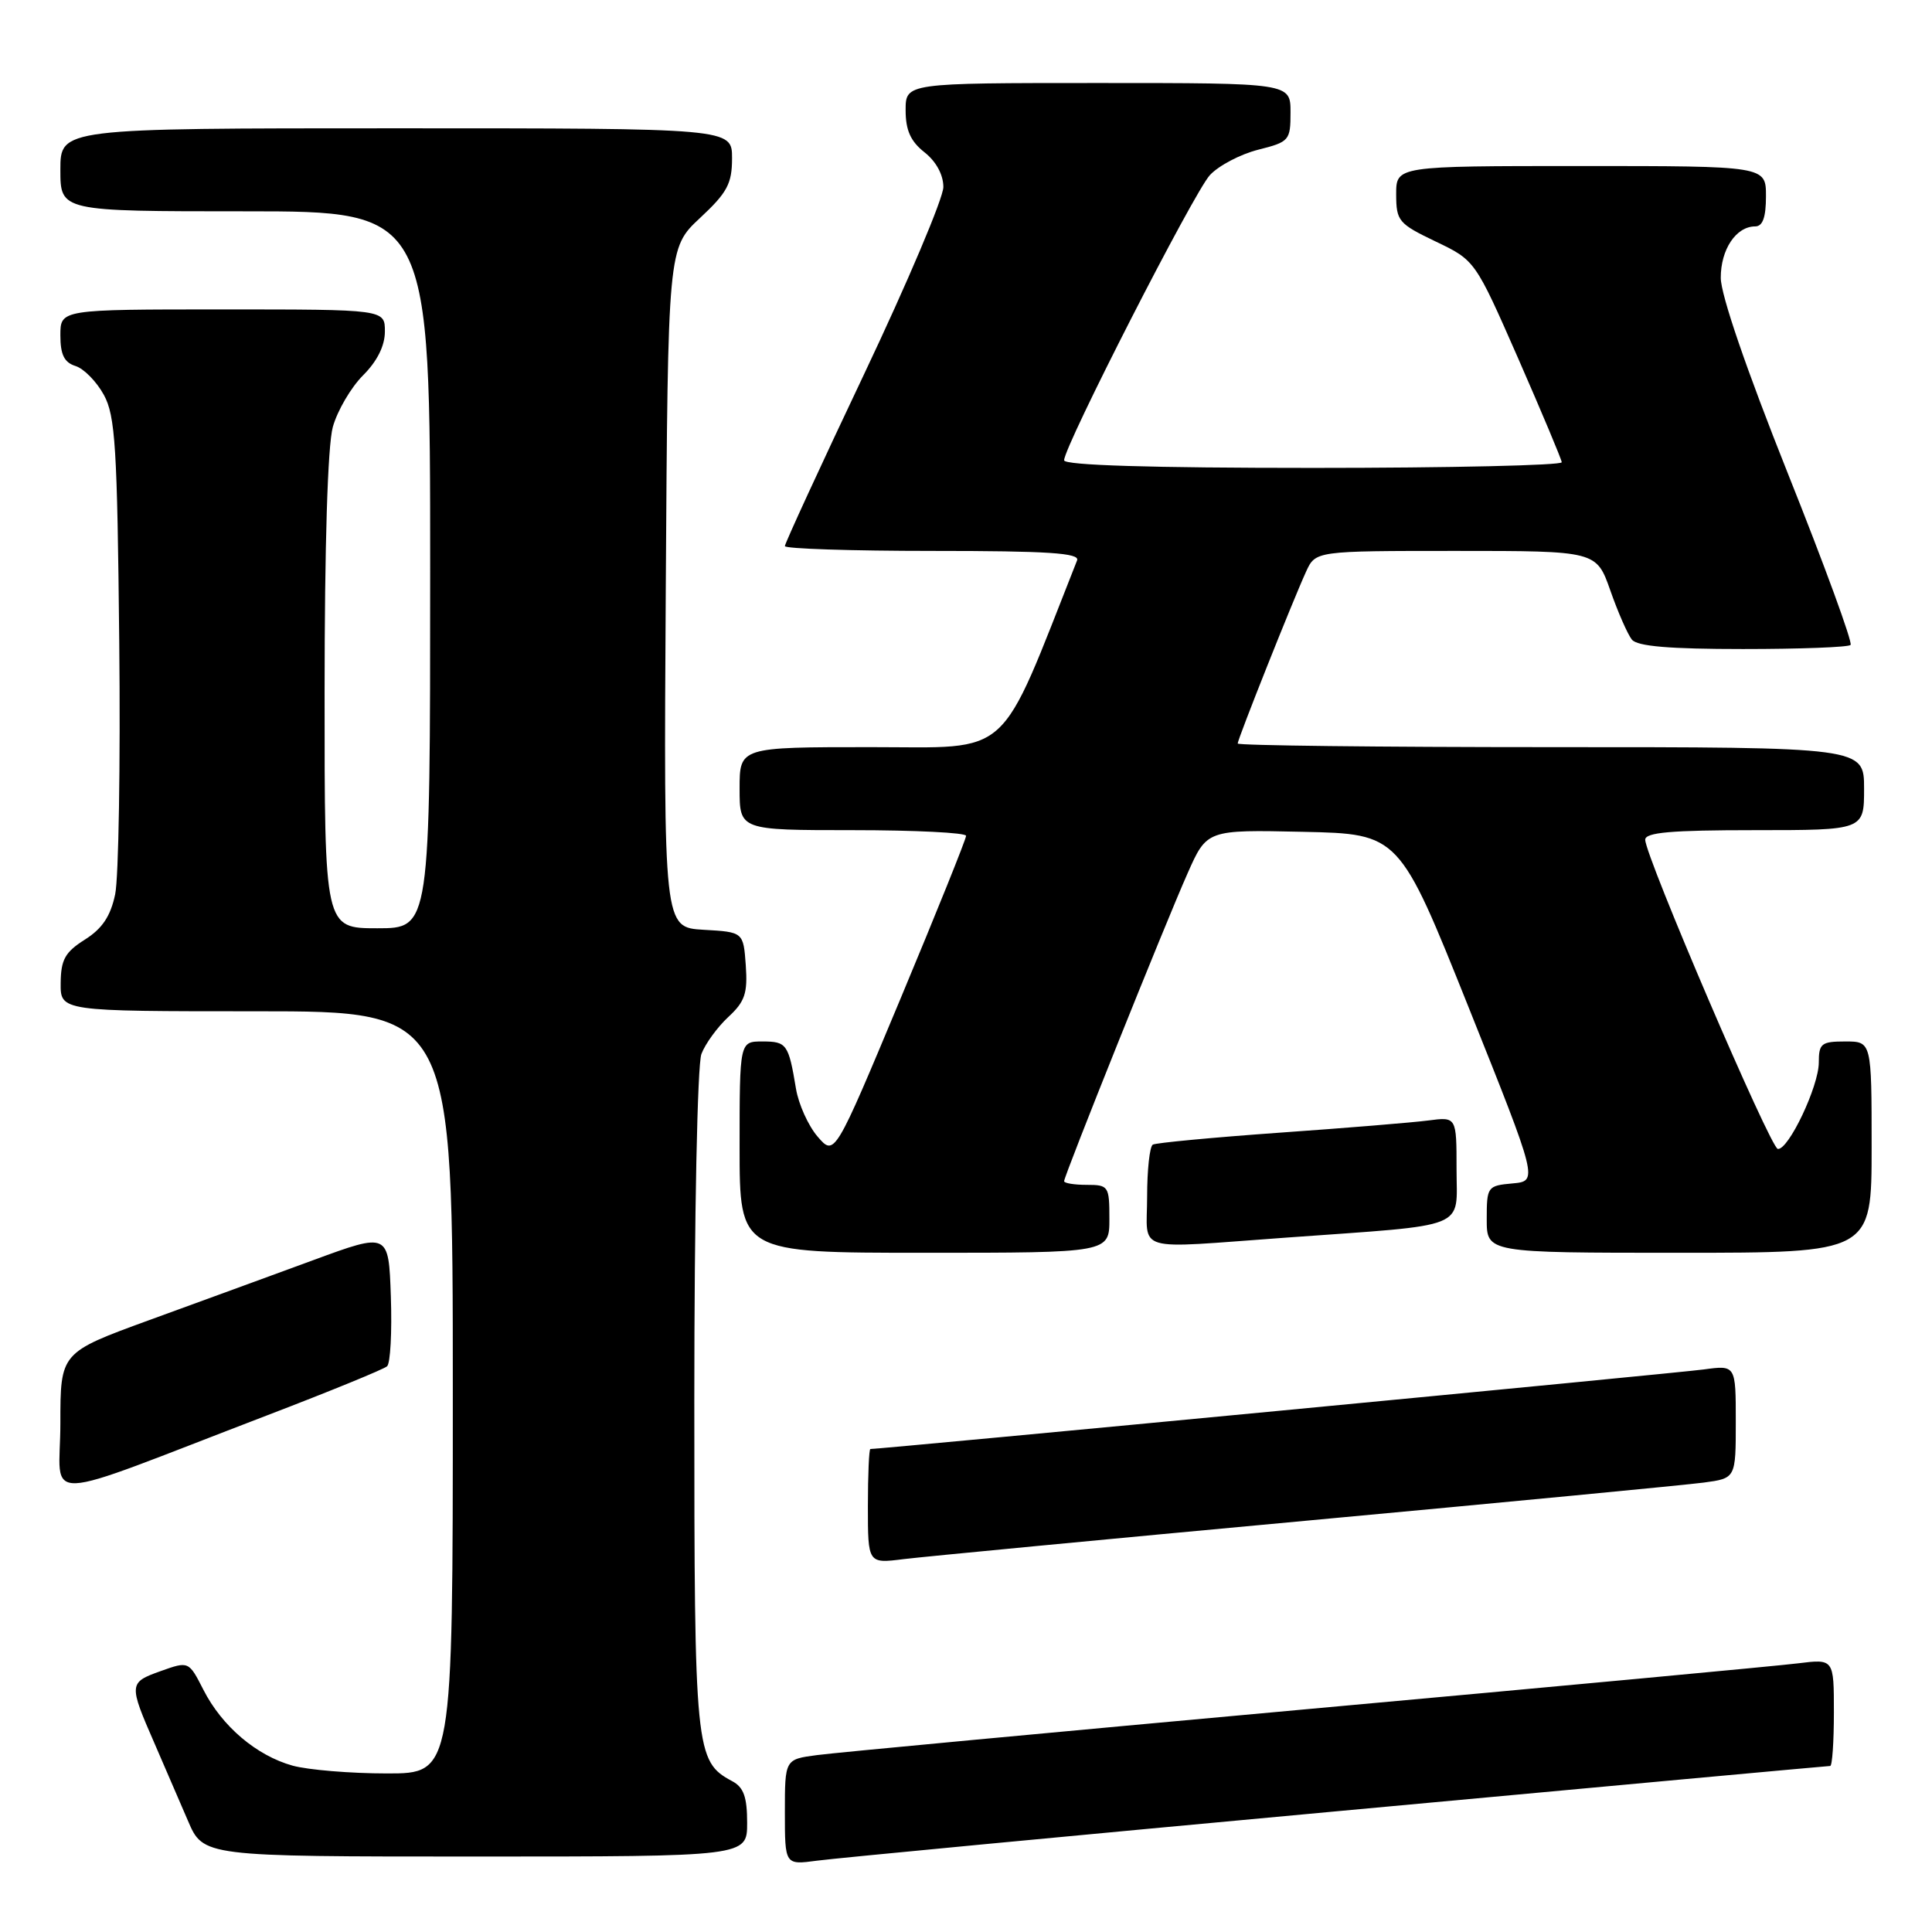 <?xml version="1.0" encoding="UTF-8" standalone="no"?>
<!DOCTYPE svg PUBLIC "-//W3C//DTD SVG 1.1//EN" "http://www.w3.org/Graphics/SVG/1.1/DTD/svg11.dtd" >
<svg xmlns="http://www.w3.org/2000/svg" xmlns:xlink="http://www.w3.org/1999/xlink" version="1.1" viewBox="0 0 256 256">
 <g >
 <path fill="currentColor"
d=" M 177.26 239.99 C 212.88 236.69 242.24 234.00 242.51 234.00 C 242.78 234.00 243.00 230.81 243.00 226.91 C 243.00 219.81 243.00 219.81 238.25 220.40 C 235.64 220.73 206.28 223.47 173.00 226.49 C 139.72 229.52 110.59 232.24 108.25 232.56 C 104.00 233.12 104.00 233.12 104.00 240.12 C 104.00 247.12 104.00 247.12 108.25 246.55 C 110.59 246.23 141.64 243.28 177.26 239.99 Z  M 99.00 241.54 C 99.00 238.10 98.54 236.82 97.01 236.01 C 92.13 233.39 92.00 232.10 92.00 185.61 C 92.00 160.96 92.41 141.06 92.94 139.66 C 93.45 138.31 95.06 136.10 96.50 134.76 C 98.71 132.72 99.08 131.61 98.82 127.91 C 98.50 123.50 98.50 123.50 93.22 123.20 C 87.94 122.89 87.94 122.89 88.22 77.87 C 88.50 32.86 88.50 32.86 92.75 28.89 C 96.37 25.52 97.00 24.34 97.00 20.96 C 97.00 17.00 97.00 17.00 52.50 17.00 C 8.00 17.00 8.00 17.00 8.00 22.50 C 8.00 28.00 8.00 28.00 32.50 28.00 C 57.00 28.00 57.00 28.00 57.00 75.50 C 57.00 123.00 57.00 123.00 50.00 123.00 C 43.00 123.00 43.00 123.00 43.01 91.75 C 43.01 72.30 43.42 59.02 44.10 56.58 C 44.70 54.42 46.50 51.35 48.09 49.75 C 49.98 47.87 51.00 45.82 51.00 43.92 C 51.00 41.00 51.00 41.00 29.50 41.00 C 8.00 41.00 8.00 41.00 8.00 44.43 C 8.00 46.99 8.51 48.03 10.01 48.50 C 11.12 48.85 12.80 50.57 13.76 52.32 C 15.28 55.10 15.54 59.23 15.80 85.00 C 15.97 101.22 15.72 116.30 15.26 118.50 C 14.65 121.40 13.55 123.05 11.25 124.50 C 8.62 126.16 8.07 127.15 8.04 130.25 C 8.00 134.00 8.00 134.00 34.00 134.00 C 60.00 134.00 60.00 134.00 60.00 184.50 C 60.00 235.00 60.00 235.00 51.25 234.99 C 46.44 234.99 40.83 234.52 38.78 233.96 C 33.99 232.63 29.42 228.75 26.96 223.92 C 25.01 220.10 25.01 220.10 21.26 221.44 C 17.06 222.94 17.04 223.15 20.47 231.00 C 21.79 234.03 23.78 238.64 24.90 241.25 C 26.93 246.00 26.93 246.00 62.96 246.00 C 99.00 246.00 99.00 246.00 99.00 241.54 Z  M 173.00 201.51 C 199.68 199.04 223.41 196.76 225.75 196.45 C 230.00 195.88 230.00 195.88 230.00 188.38 C 230.00 180.88 230.00 180.88 225.75 181.46 C 222.47 181.92 116.79 192.00 115.33 192.00 C 115.15 192.00 115.00 195.42 115.00 199.59 C 115.00 207.19 115.00 207.19 119.75 206.59 C 122.36 206.27 146.32 203.98 173.00 201.51 Z  M 35.50 187.50 C 43.75 184.34 50.86 181.43 51.29 181.04 C 51.73 180.64 51.95 176.49 51.79 171.81 C 51.50 163.30 51.50 163.30 41.50 166.98 C 36.00 169.00 26.21 172.58 19.75 174.93 C 8.00 179.22 8.00 179.22 8.00 188.60 C 8.00 199.29 4.37 199.43 35.50 187.50 Z  M 147.00 161.50 C 147.00 157.17 146.89 157.00 144.00 157.00 C 142.35 157.00 141.00 156.78 141.00 156.51 C 141.00 155.80 154.34 122.52 157.36 115.72 C 159.92 109.94 159.92 109.94 172.66 110.22 C 185.40 110.50 185.40 110.50 194.61 133.50 C 203.81 156.50 203.81 156.50 200.41 156.81 C 197.09 157.11 197.00 157.24 197.00 161.56 C 197.00 166.00 197.00 166.00 222.50 166.00 C 248.00 166.00 248.00 166.00 248.00 152.00 C 248.00 138.00 248.00 138.00 244.50 138.00 C 241.34 138.00 241.00 138.27 241.00 140.79 C 241.00 143.93 236.99 152.39 235.57 152.24 C 234.60 152.14 218.00 113.45 218.00 111.27 C 218.00 110.30 221.43 110.00 232.50 110.00 C 247.00 110.00 247.00 110.00 247.00 104.50 C 247.00 99.00 247.00 99.00 205.50 99.00 C 182.68 99.00 164.00 98.78 164.00 98.52 C 164.00 97.94 171.30 79.59 173.06 75.75 C 174.32 73.00 174.32 73.00 192.93 73.00 C 211.53 73.00 211.53 73.00 213.38 78.25 C 214.39 81.14 215.68 84.06 216.23 84.75 C 216.95 85.64 221.19 86.00 230.96 86.00 C 238.50 86.00 244.91 85.76 245.21 85.46 C 245.51 85.16 241.77 74.92 236.89 62.71 C 231.43 49.02 228.02 39.09 228.01 36.82 C 228.00 33.05 230.04 30.00 232.57 30.00 C 233.57 30.00 234.00 28.80 234.00 26.00 C 234.00 22.00 234.00 22.00 209.50 22.00 C 185.00 22.00 185.00 22.00 185.00 25.75 C 185.01 29.29 185.31 29.64 190.23 32.00 C 195.46 34.50 195.46 34.50 201.17 47.50 C 204.30 54.65 206.90 60.84 206.94 61.25 C 206.97 61.66 192.15 62.00 174.00 62.00 C 152.42 62.00 141.00 61.65 141.00 60.99 C 141.00 59.13 158.18 25.53 160.31 23.21 C 161.47 21.95 164.35 20.44 166.71 19.84 C 170.84 18.80 171.00 18.62 171.00 14.88 C 171.00 11.00 171.00 11.00 145.50 11.00 C 120.00 11.00 120.00 11.00 120.00 14.61 C 120.00 17.26 120.66 18.73 122.50 20.18 C 124.04 21.39 125.00 23.16 125.00 24.78 C 125.00 26.23 120.28 37.38 114.50 49.57 C 108.72 61.75 104.00 72.01 104.00 72.36 C 104.00 72.71 112.82 73.00 123.61 73.00 C 138.89 73.00 143.10 73.28 142.72 74.25 C 132.17 100.94 134.31 99.00 115.40 99.00 C 98.00 99.00 98.00 99.00 98.00 104.50 C 98.00 110.00 98.00 110.00 113.00 110.00 C 121.25 110.00 128.01 110.34 128.01 110.75 C 128.02 111.16 124.10 120.89 119.31 132.36 C 110.59 153.22 110.59 153.22 108.34 150.61 C 107.10 149.17 105.81 146.31 105.47 144.25 C 104.49 138.34 104.24 138.00 101.03 138.00 C 98.00 138.00 98.00 138.00 98.00 152.00 C 98.00 166.00 98.00 166.00 122.50 166.00 C 147.00 166.00 147.00 166.00 147.00 161.50 Z  M 170.44 163.99 C 194.94 162.22 193.00 163.00 193.00 154.93 C 193.00 147.98 193.00 147.98 189.25 148.47 C 187.19 148.74 178.30 149.47 169.50 150.09 C 160.70 150.72 153.16 151.43 152.75 151.67 C 152.34 151.92 152.00 155.02 152.00 158.56 C 152.00 166.09 149.89 165.47 170.44 163.99 Z "/>
</g>
</svg>